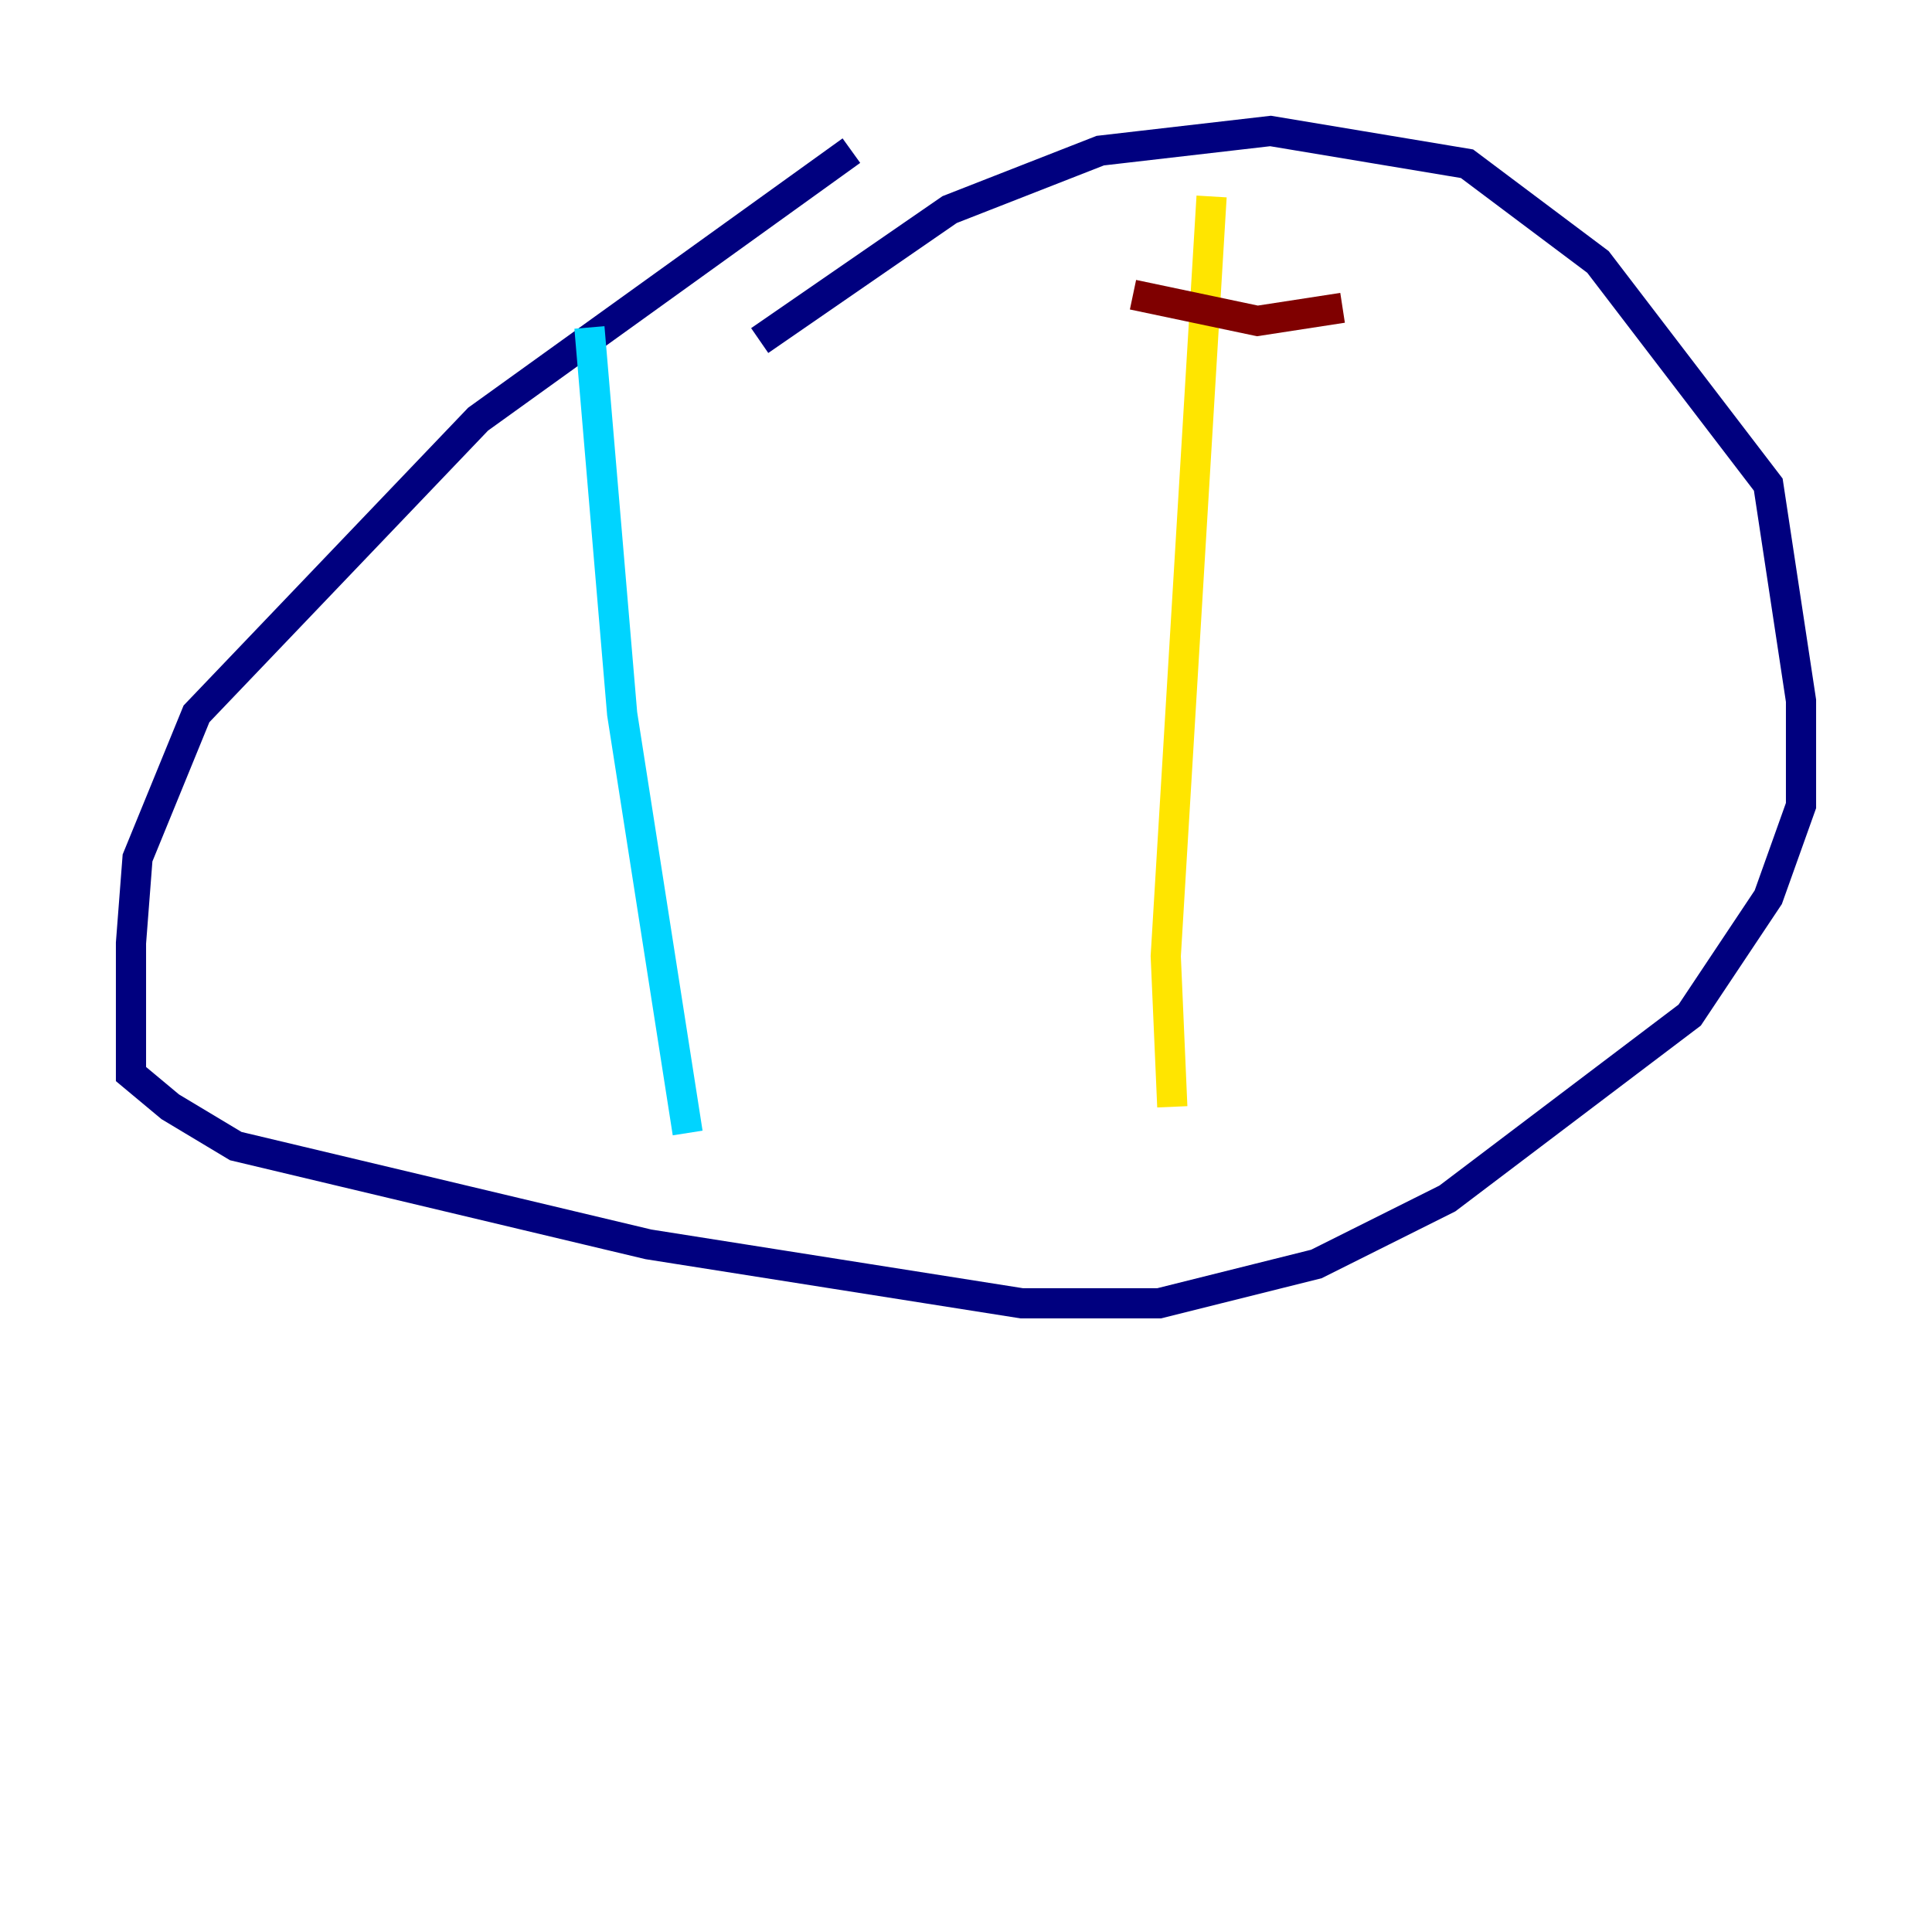 <?xml version="1.0" encoding="utf-8" ?>
<svg baseProfile="tiny" height="128" version="1.2" viewBox="0,0,128,128" width="128" xmlns="http://www.w3.org/2000/svg" xmlns:ev="http://www.w3.org/2001/xml-events" xmlns:xlink="http://www.w3.org/1999/xlink"><defs /><polyline fill="none" points="56.407,9.98 31.675,27.77 13.017,47.295 9.112,56.841 8.678,62.481 8.678,71.159 11.281,73.329 15.62,75.932 42.956,82.441 67.688,86.346 76.8,86.346 87.214,83.742 95.891,79.403 111.946,67.254 117.153,59.444 119.322,53.37 119.322,46.427 117.153,32.108 105.871,17.356 97.193,10.848 84.176,8.678 72.895,9.98 62.915,13.885 50.332,22.563" stroke="#00007f" stroke-width="2" /><polyline fill="none" points="39.051,21.695 41.22,47.295 45.559,75.064" stroke="#00d4ff" stroke-width="2" /><polyline fill="none" points="80.271,13.017 77.234,63.349 77.668,73.329" stroke="#ffe500" stroke-width="2" /><polyline fill="none" points="75.064,19.525 83.308,21.261 88.949,20.393" stroke="#7f0000" stroke-width="2" /></svg>